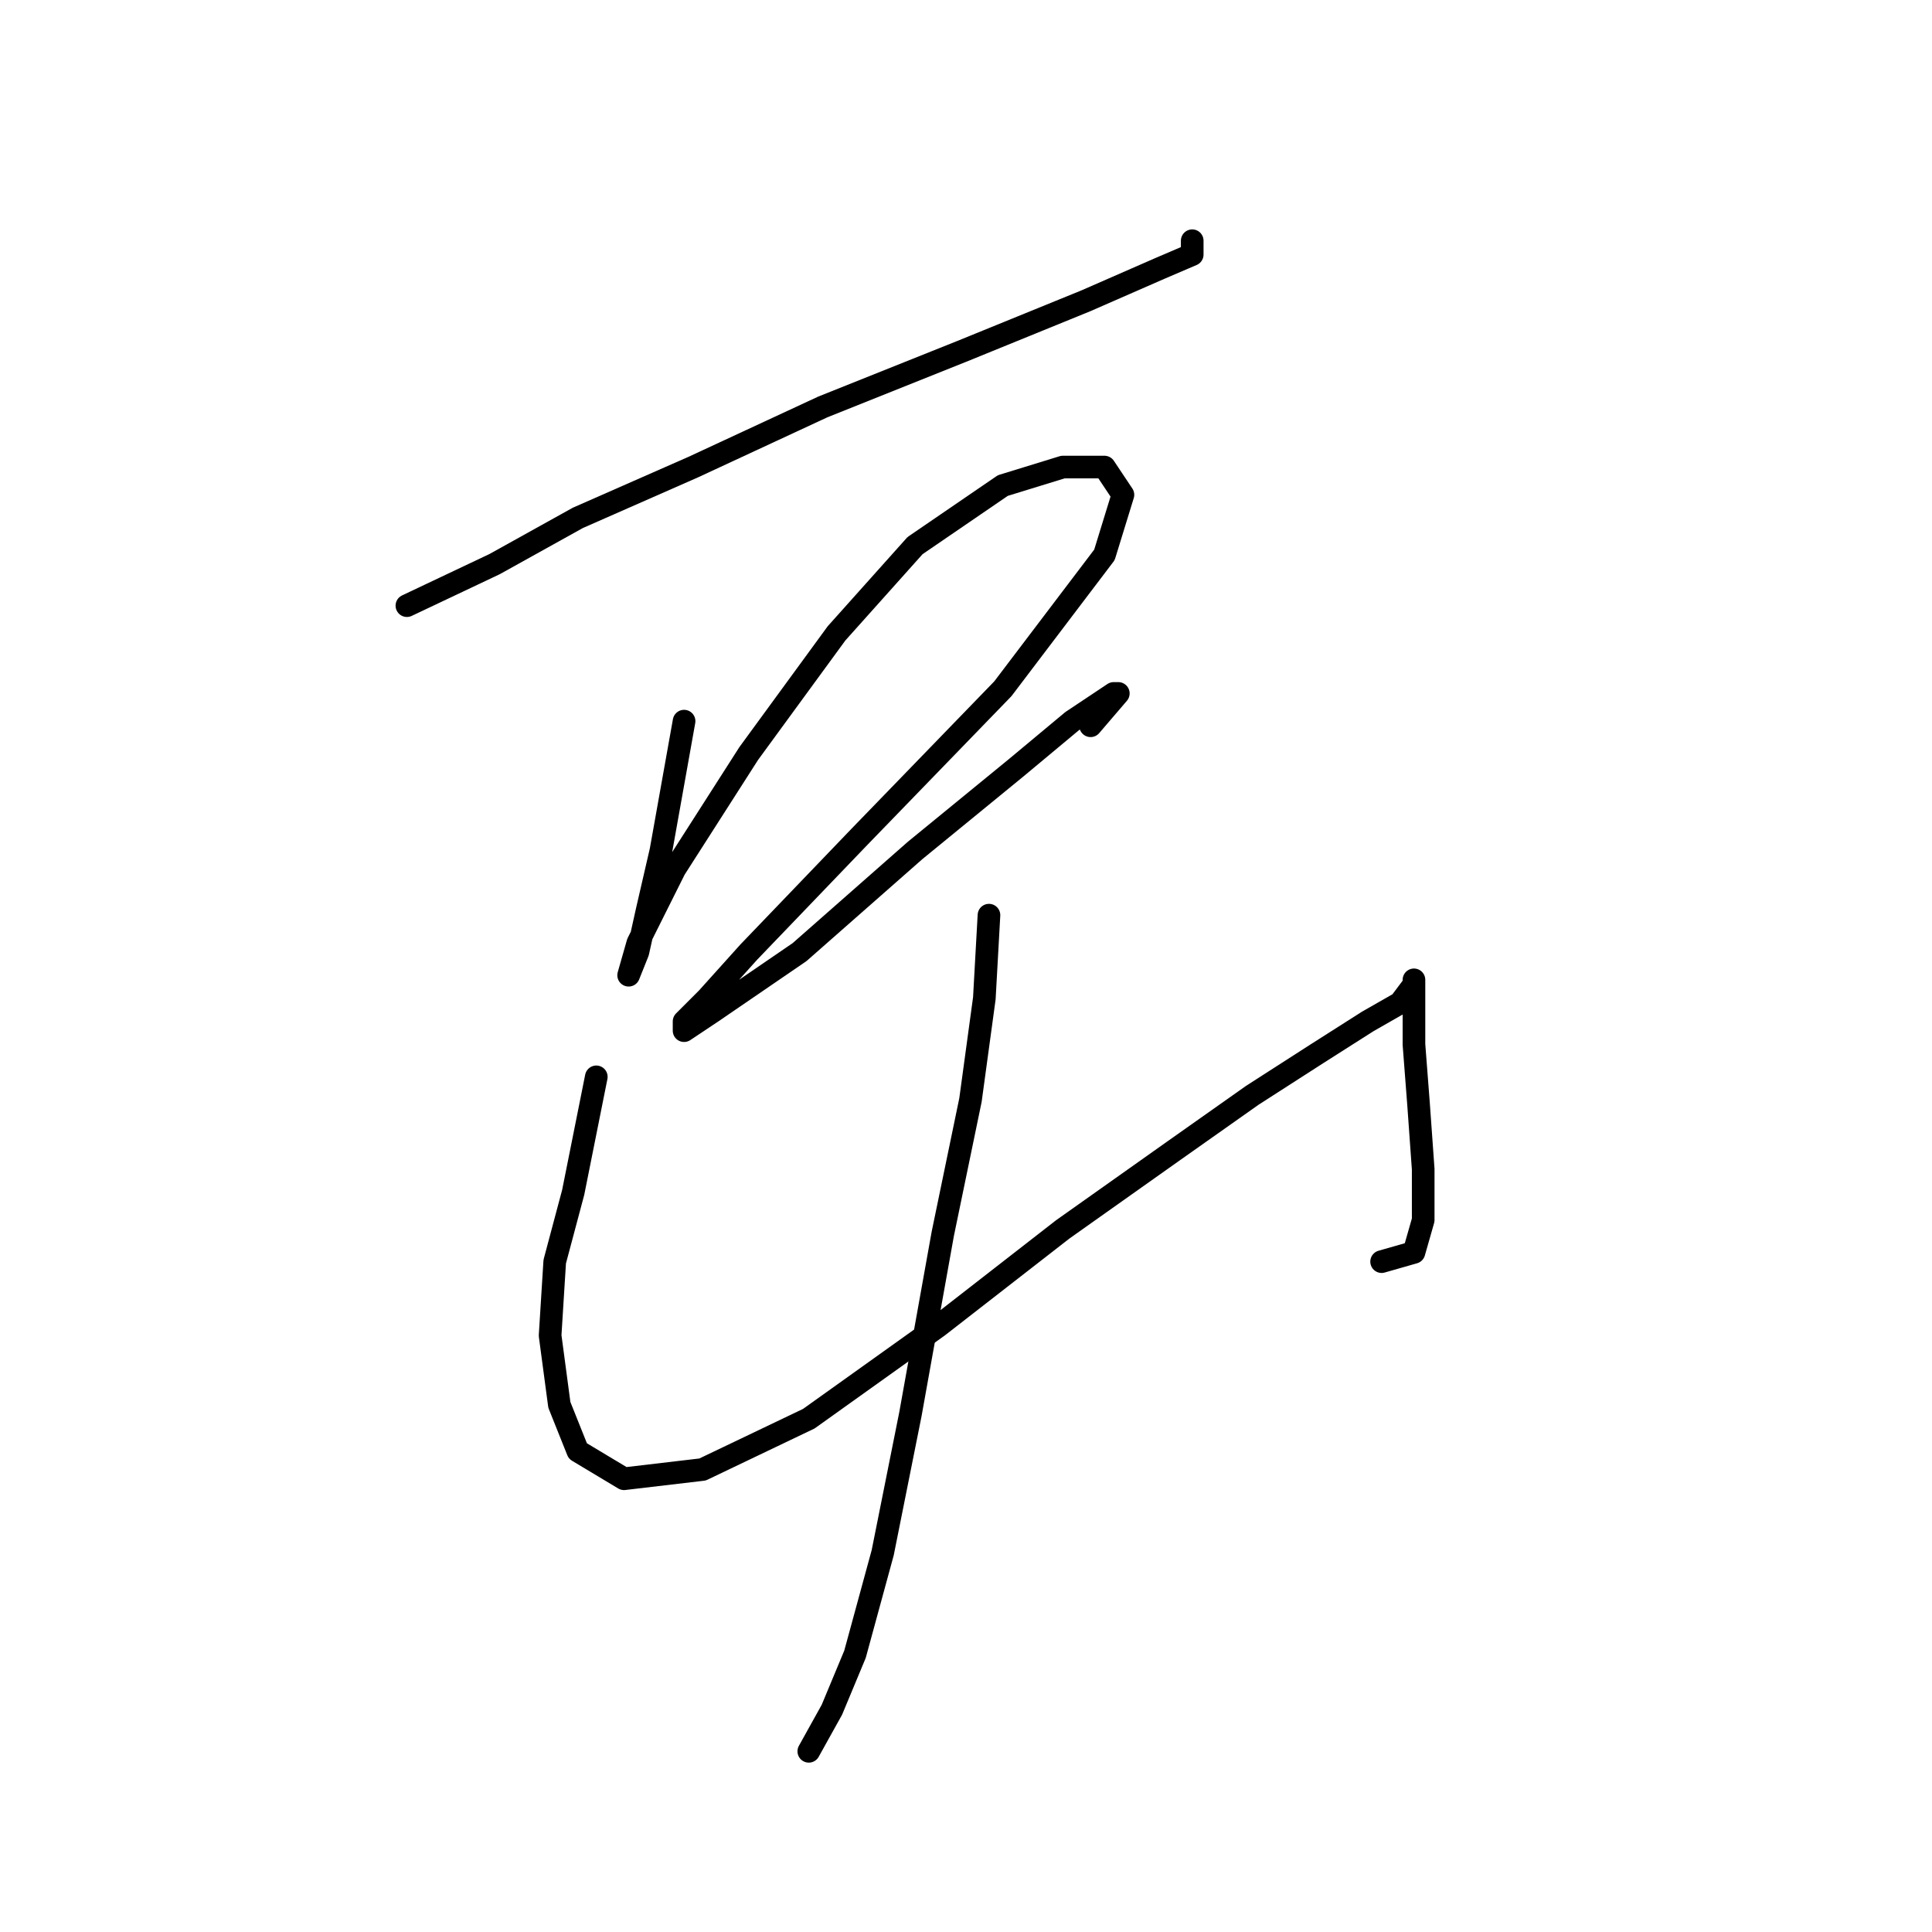 <?xml version="1.0" standalone="no"?>
    <svg width="256" height="256" xmlns="http://www.w3.org/2000/svg" version="1.1">
    <polyline stroke="black" stroke-width="3" stroke-linecap="round" fill="transparent" stroke-linejoin="round" points="53.916 80.253 65.546 74.744 76.564 68.622 91.867 61.889 109.006 53.932 127.37 46.586 143.897 39.853 153.691 35.568 157.975 33.732 157.975 31.896 157.975 31.896 " />
        <polyline stroke="black" stroke-width="3" stroke-linecap="round" fill="transparent" stroke-linejoin="round" points="90.643 95.555 87.582 112.695 85.746 120.652 84.522 126.161 83.298 129.222 84.522 124.937 89.419 115.143 99.213 99.84 110.843 83.925 121.249 72.295 132.879 64.338 140.836 61.889 146.345 61.889 148.794 65.562 146.345 73.519 132.879 91.271 113.903 110.858 99.213 126.161 93.704 132.282 90.643 135.343 90.643 136.567 94.316 134.119 105.946 126.161 121.249 112.695 134.715 101.677 142.061 95.555 147.57 91.883 148.182 91.883 144.509 96.168 144.509 96.168 " />
        <polyline stroke="black" stroke-width="3" stroke-linecap="round" fill="transparent" stroke-linejoin="round" points="79.013 142.688 75.952 157.991 73.504 167.173 72.892 176.966 74.116 186.148 76.564 192.269 82.686 195.942 93.091 194.718 107.17 187.985 124.309 175.742 140.836 162.888 155.527 152.482 165.933 145.137 174.503 139.628 181.236 135.343 185.521 132.894 187.357 130.446 187.357 129.834 187.357 129.834 187.357 132.894 187.357 138.403 187.969 146.361 188.581 154.93 188.581 161.664 187.357 165.948 183.072 167.173 183.072 167.173 " />
        <polyline stroke="black" stroke-width="3" stroke-linecap="round" fill="transparent" stroke-linejoin="round" points="131.043 121.264 130.43 132.282 128.594 145.749 124.921 163.5 120.637 187.372 116.964 205.736 113.291 219.202 110.231 226.548 107.17 232.057 107.17 232.057 " />
        </svg>